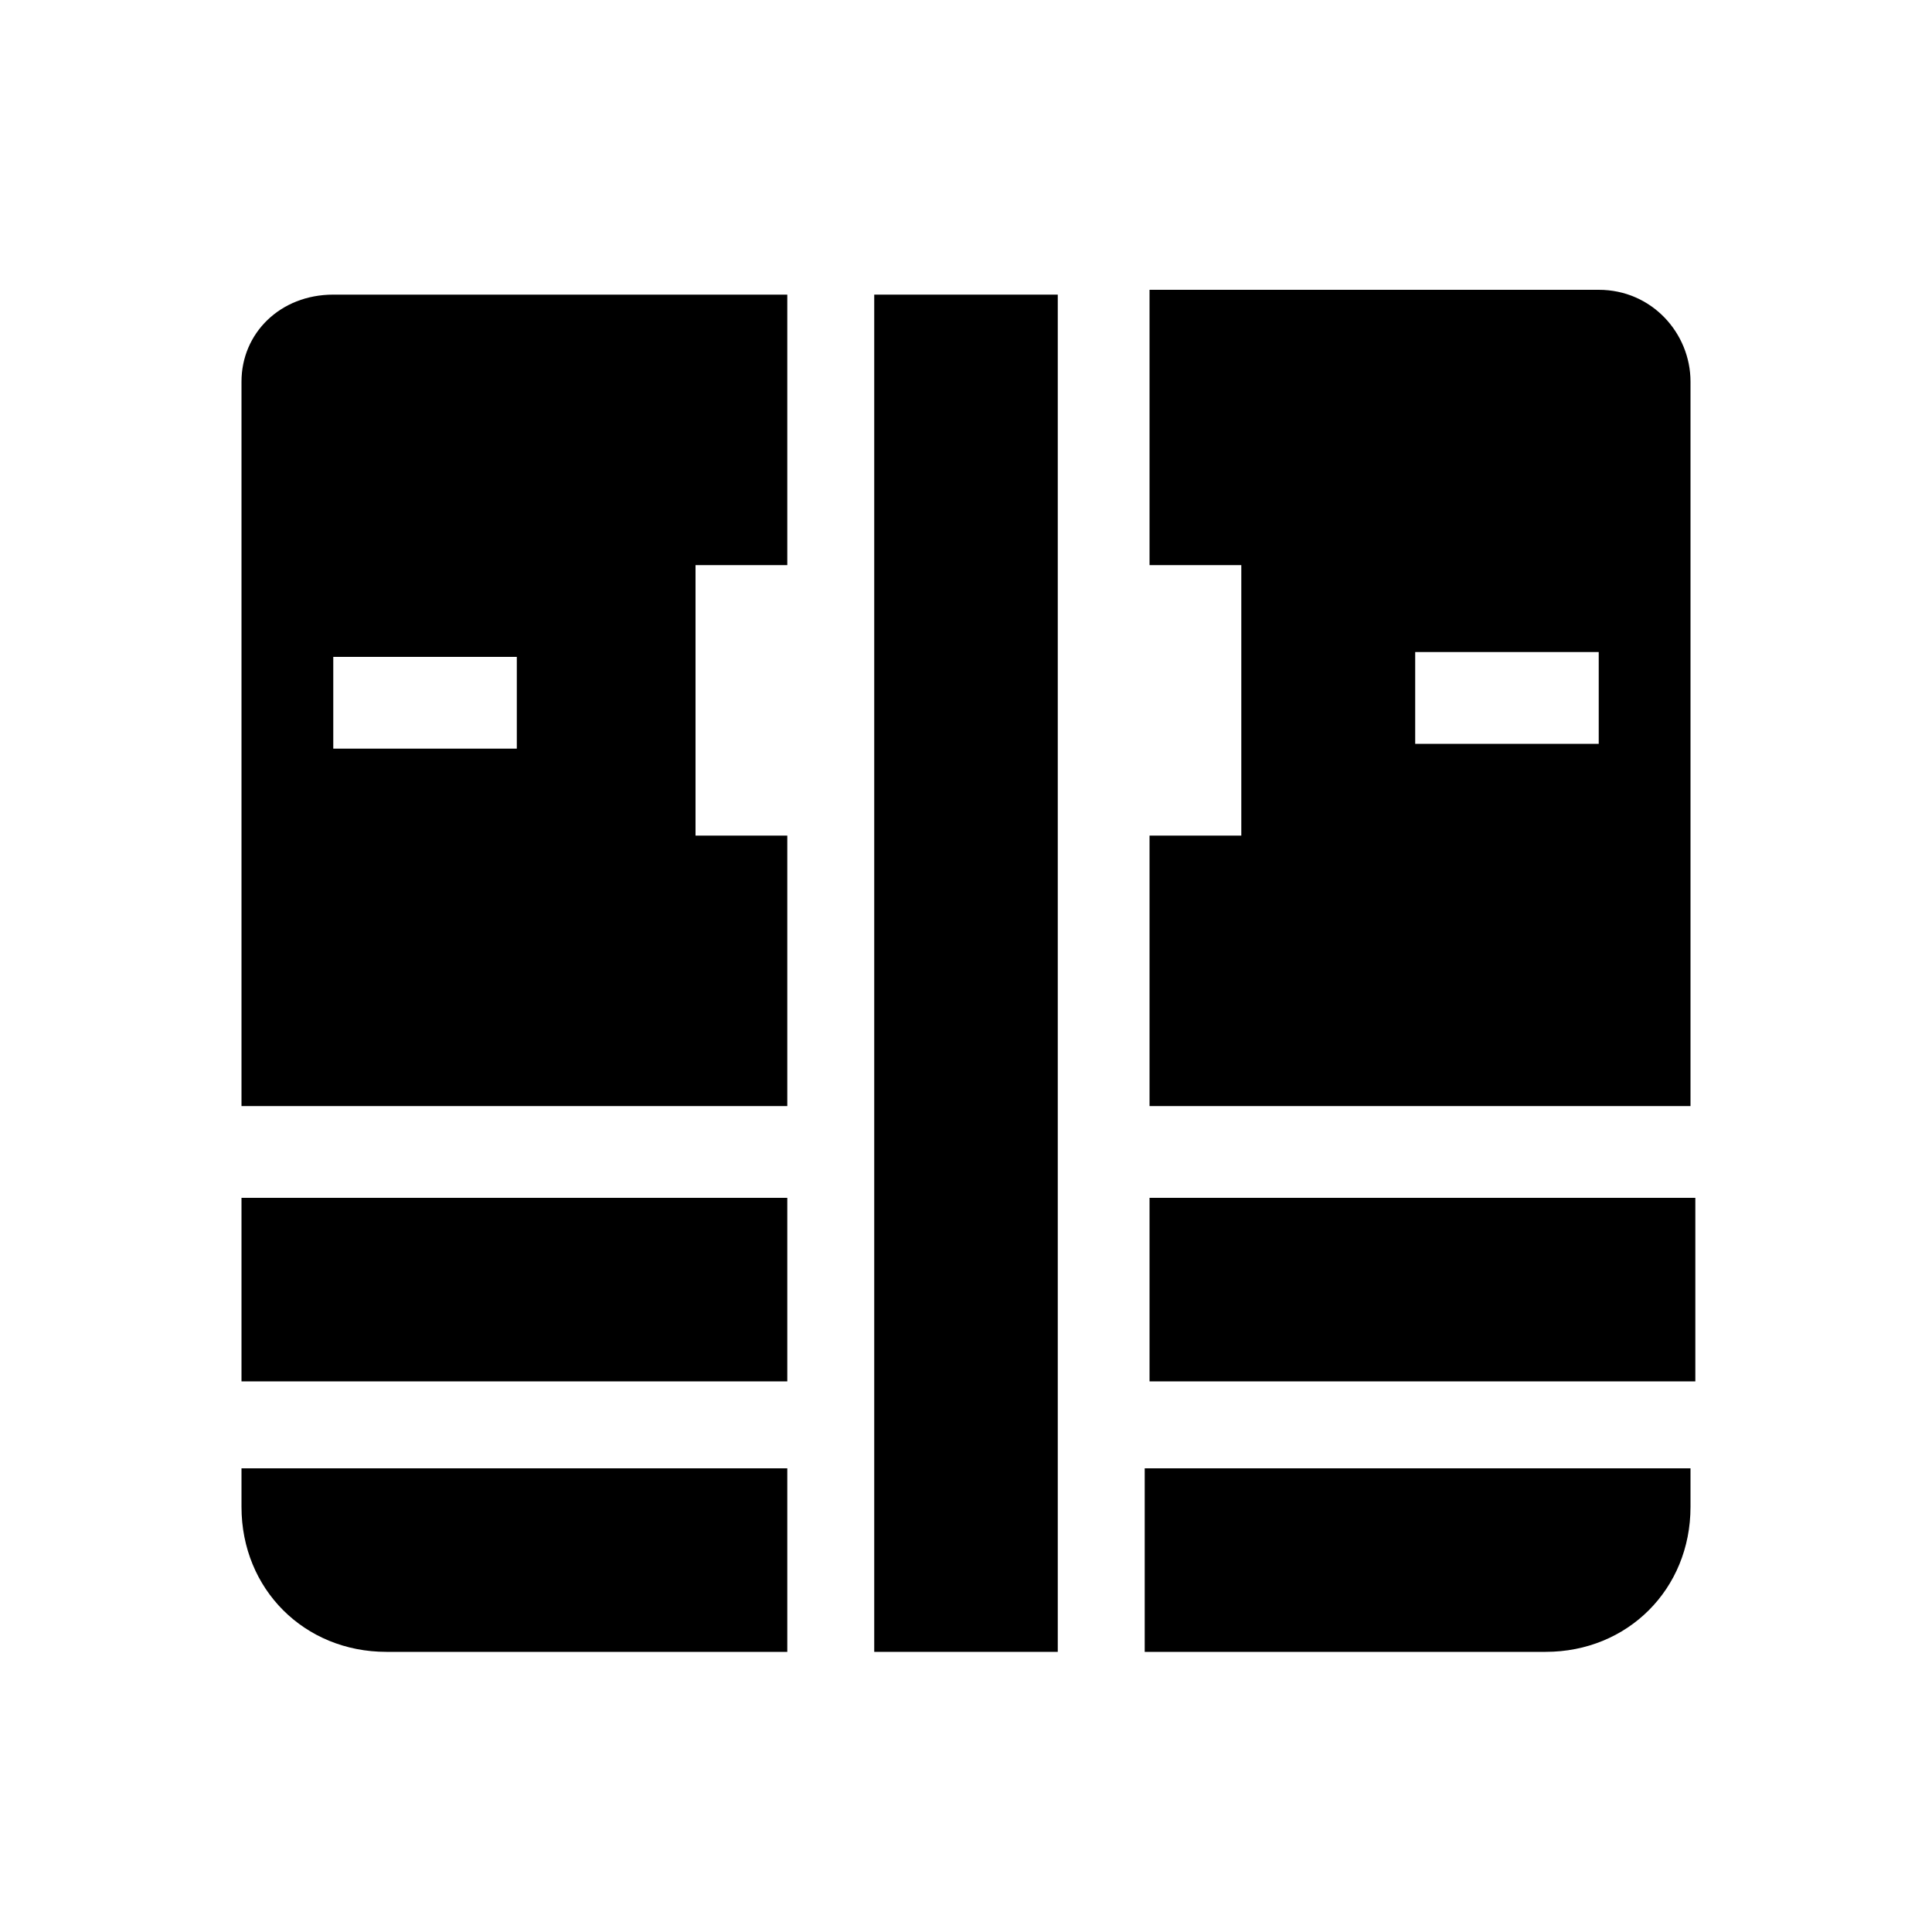 <?xml version="1.0" encoding="utf-8"?>
<!-- Generator: Adobe Illustrator 22.0.0, SVG Export Plug-In . SVG Version: 6.00 Build 0)  -->
<svg version="1.1" id="图层_1" xmlns="http://www.w3.org/2000/svg" xmlns:xlink="http://www.w3.org/1999/xlink" x="0px" y="0px"
	 viewBox="0 0 40 40" style="enable-background:new 0 0 40 40;" xml:space="preserve">
<g>
	<rect id="XMLID_212_" x="5" y="24.8" class="st0" width="11.3" height="3.8"/>
	<path id="XMLID_211_" class="st0" d="M16.3,34.2H8c-1.7,0-3-1.3-3-3v-0.8h11.3V34.2z"/>
	<rect id="XMLID_210_" x="23.8" y="24.8" class="st0" width="11.3" height="3.8"/>
	<path id="XMLID_209_" class="st0" d="M32,34.2h-8.3v-3.8H35v0.8C35,32.9,33.7,34.2,32,34.2z"/>
	<path id="XMLID_206_" class="st0" d="M23.8,6.1v5.6h1.9v5.6h-1.9v5.6H35v-15c0-1-0.8-1.9-1.9-1.9H23.8z M33.1,15.4h-3.8v-1.9h3.8
		V15.4z"/>
	<path id="XMLID_203_" class="st0" d="M16.3,22.9v-5.6h-1.9v-5.6h1.9V6.1H6.9C5.8,6.1,5,6.9,5,7.9v15H16.3z M6.9,13.6h3.8v1.9H6.9
		V13.6z"/>
	<rect id="XMLID_202_" x="18.1" y="6.1" class="st0" width="3.8" height="28.1"/>
</g>
</svg>

